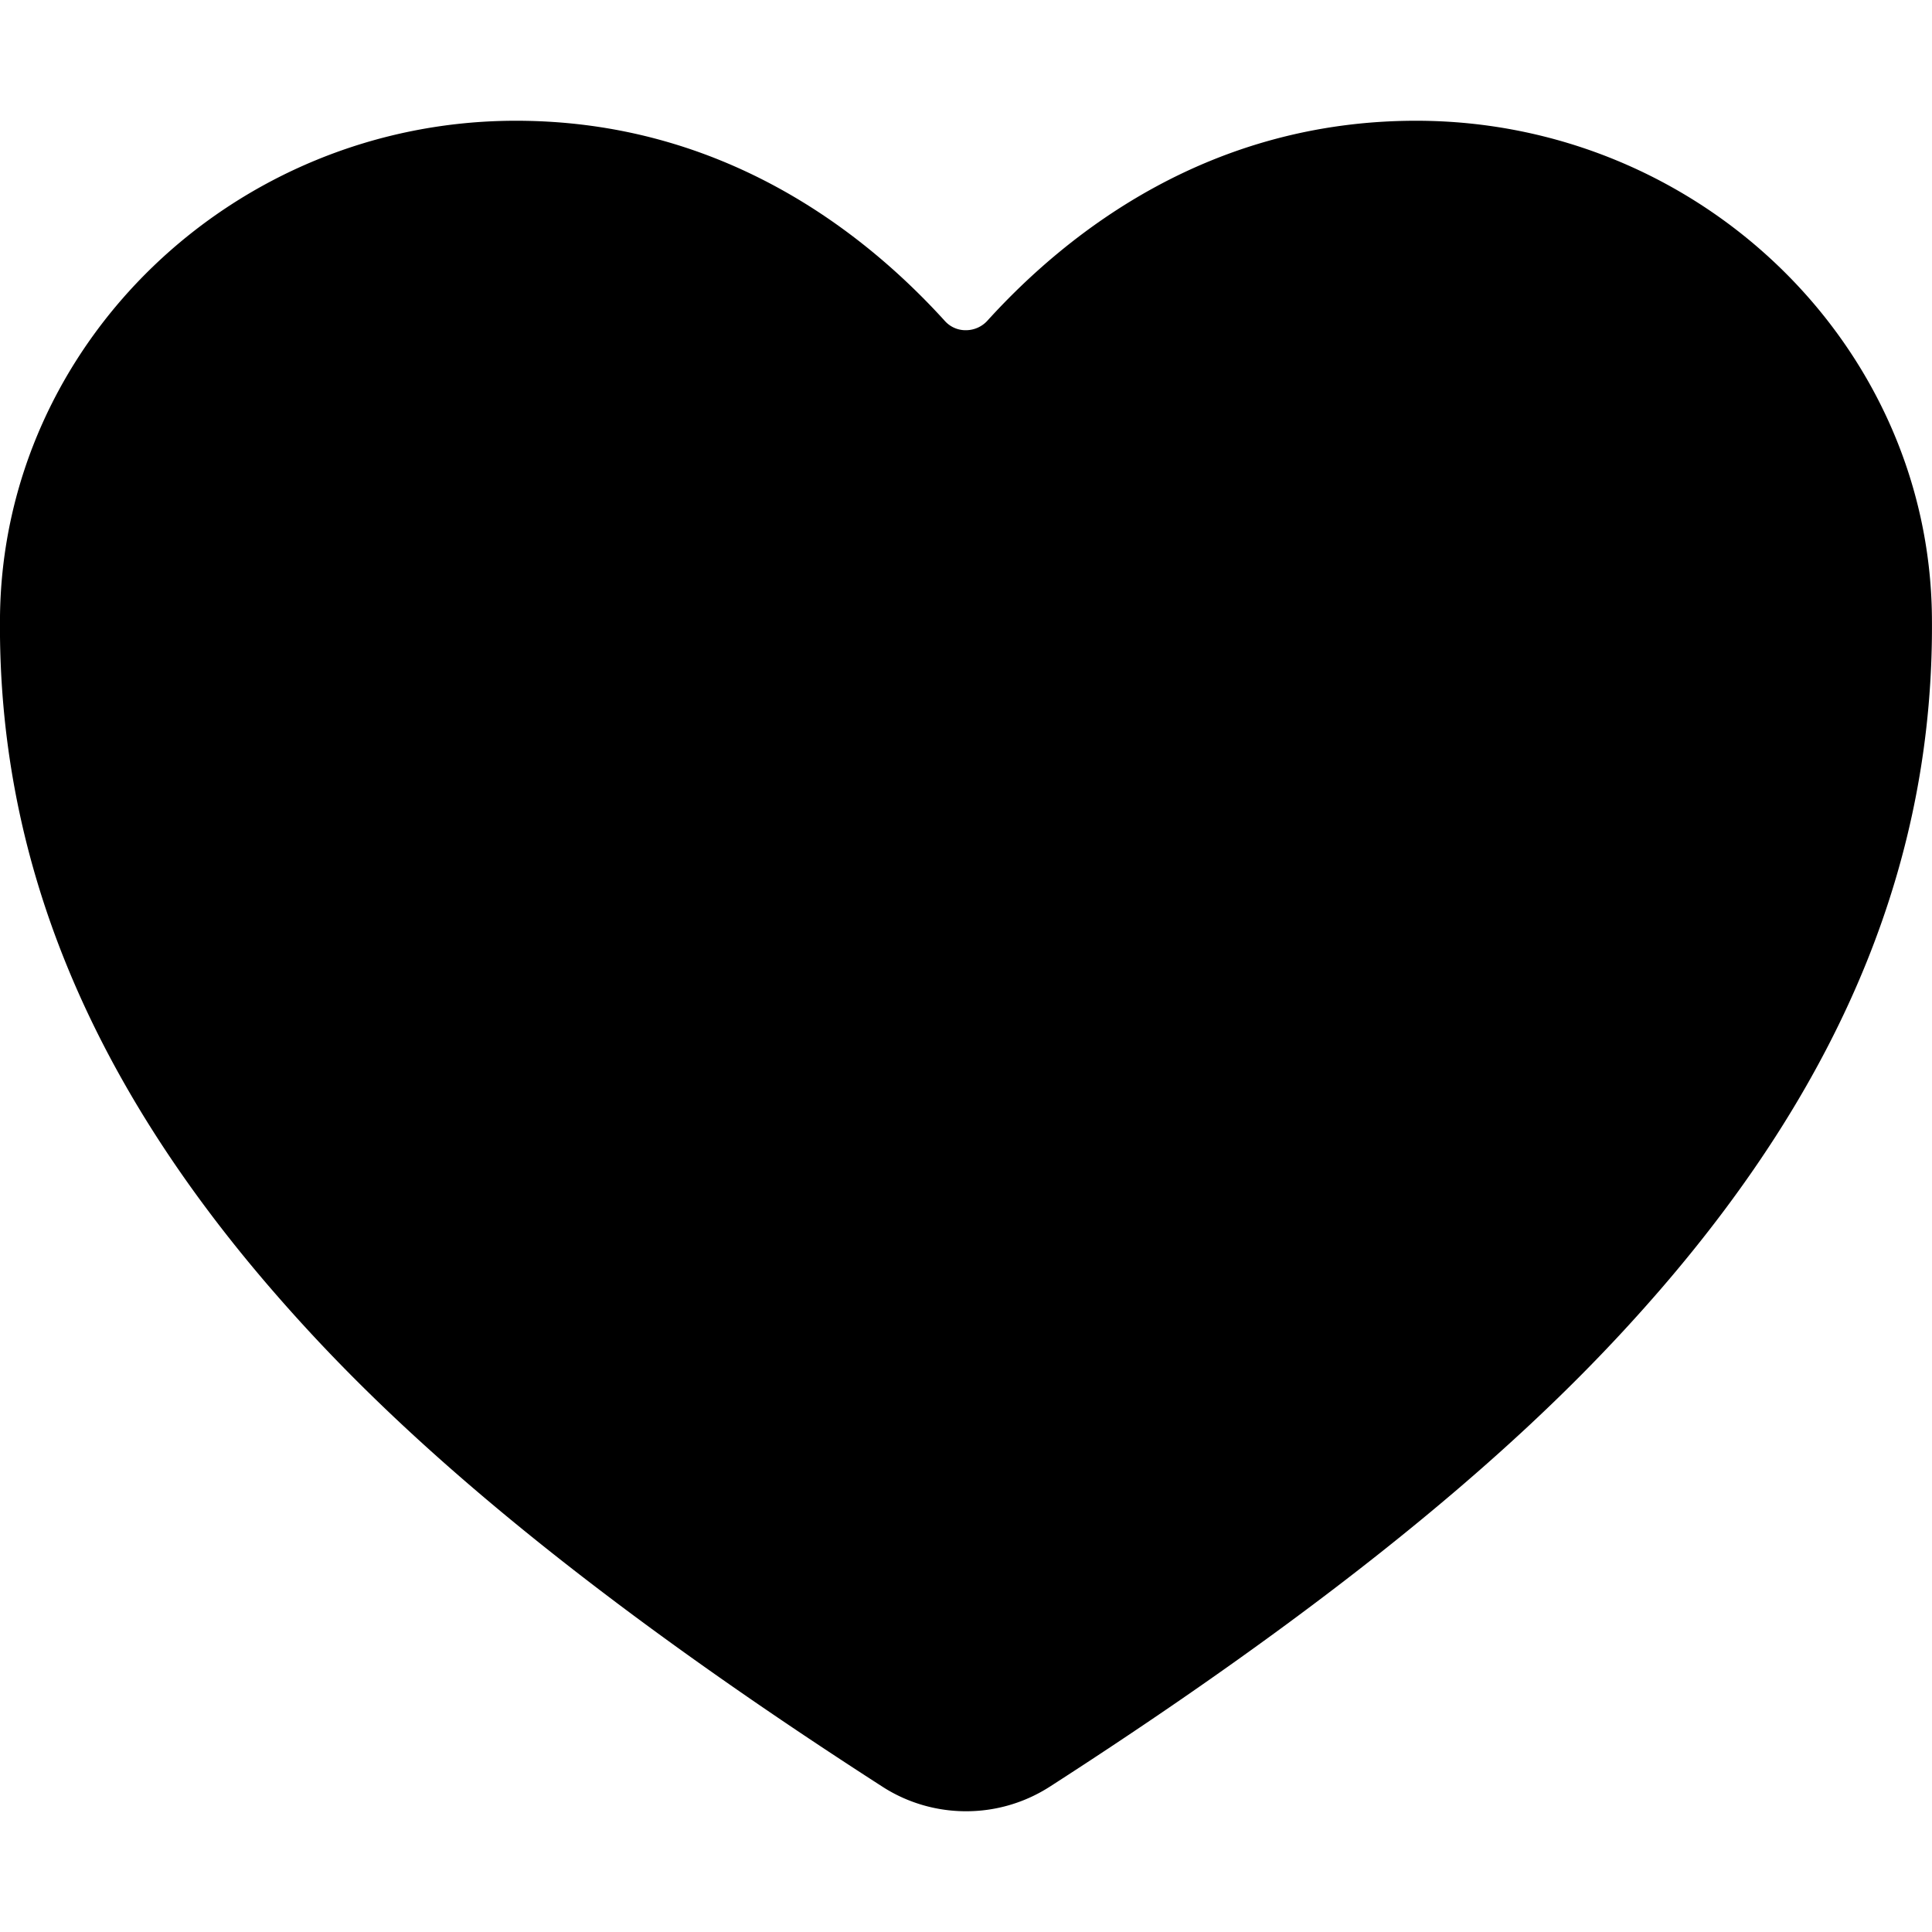 <svg xmlns="http://www.w3.org/2000/svg" width="24" height="24" fill="none"><path fill="#000" d="M12 22.5c-.37 0-.732-.107-1.038-.305-4.534-2.917-6.497-4.918-7.58-6.168C1.074 13.36-.031 10.623 0 7.659.037 4.263 2.91 1.5 6.409 1.5c2.543 0 4.304 1.358 5.33 2.489a.345.345 0 0 0 .261.113.362.362 0 0 0 .261-.113c1.026-1.132 2.787-2.489 5.33-2.489 3.497 0 6.372 2.763 6.408 6.16.032 2.965-1.074 5.702-3.38 8.367-1.084 1.25-3.047 3.251-7.58 6.169A1.918 1.918 0 0 1 12 22.5Z"/></svg>